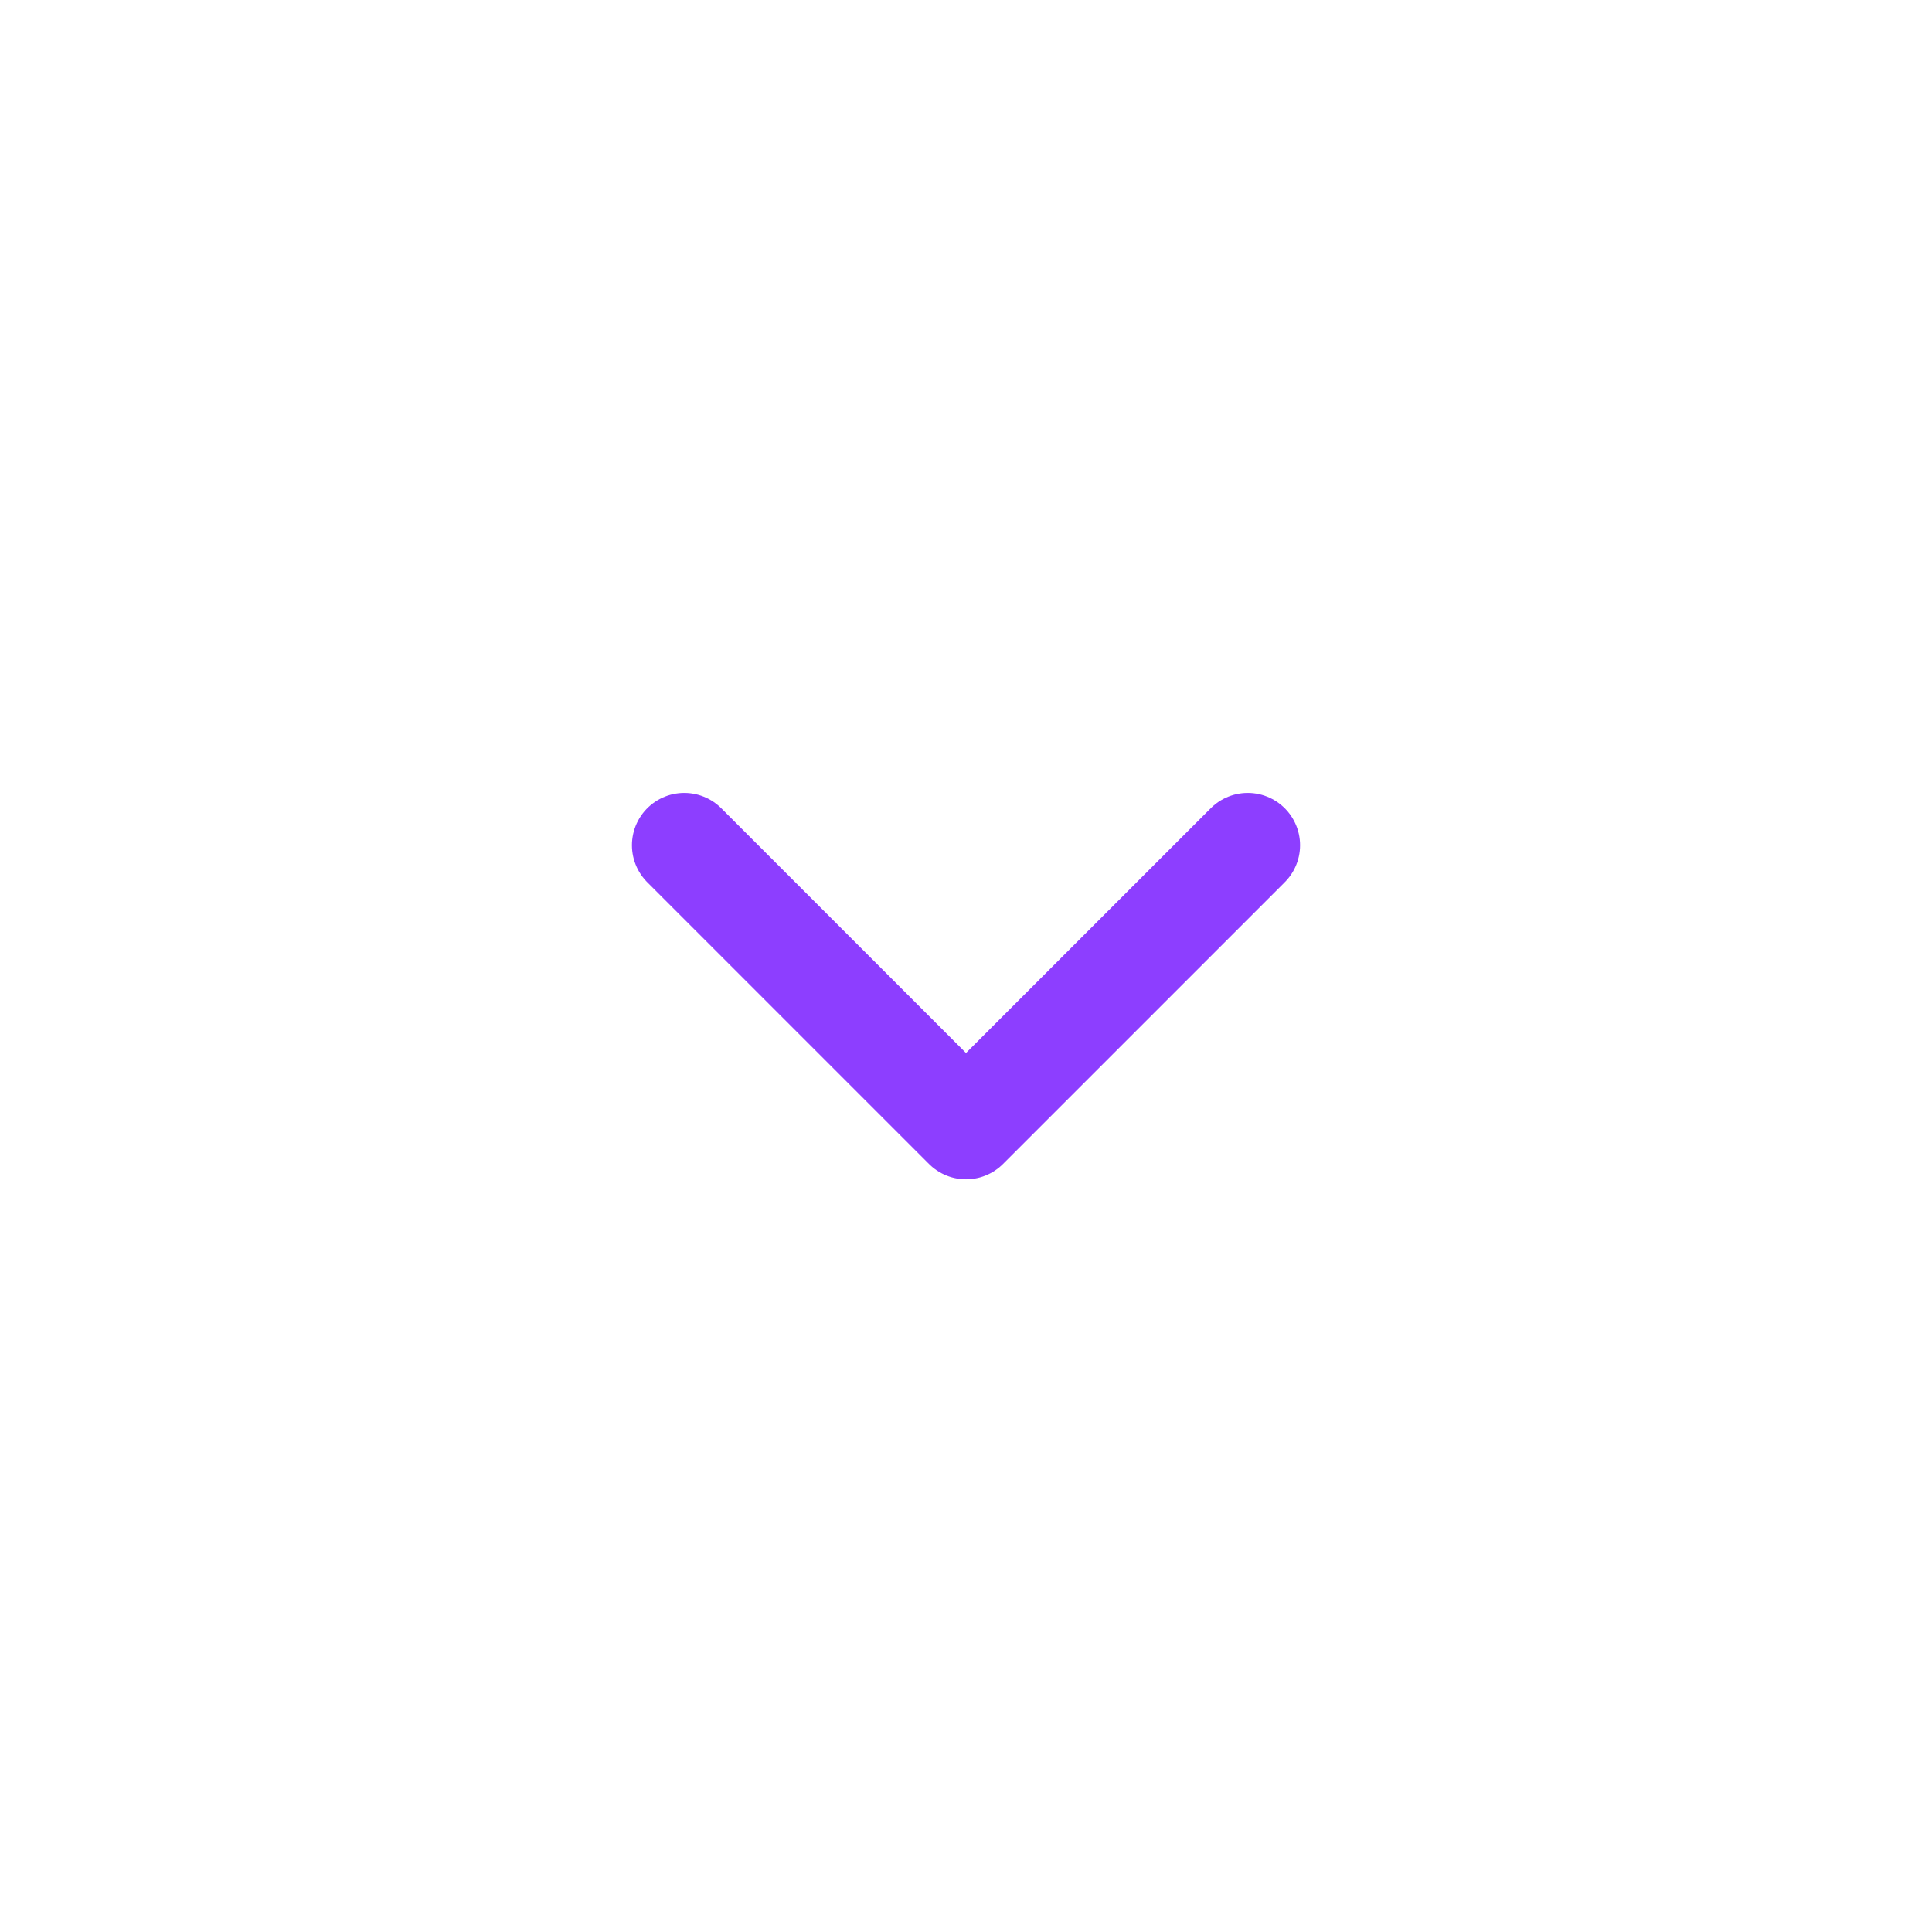<svg xmlns="http://www.w3.org/2000/svg" width="24" height="24" viewBox="0 0 24 24"> <g fill="none" fill-rule="evenodd"> <g> <g> <g> <path d="M0 0H24V24H0z" transform="translate(-598 -329) translate(478 120) translate(120 209)"/> <path stroke="#8d3eff" stroke-linecap="round" stroke-linejoin="round" stroke-width="1.3" d="M8.5 10.5L12 14 15.5 10.5" transform="translate(-598 -329) translate(478 120) translate(120 209)"/> </g> </g> </g> </g> </svg>